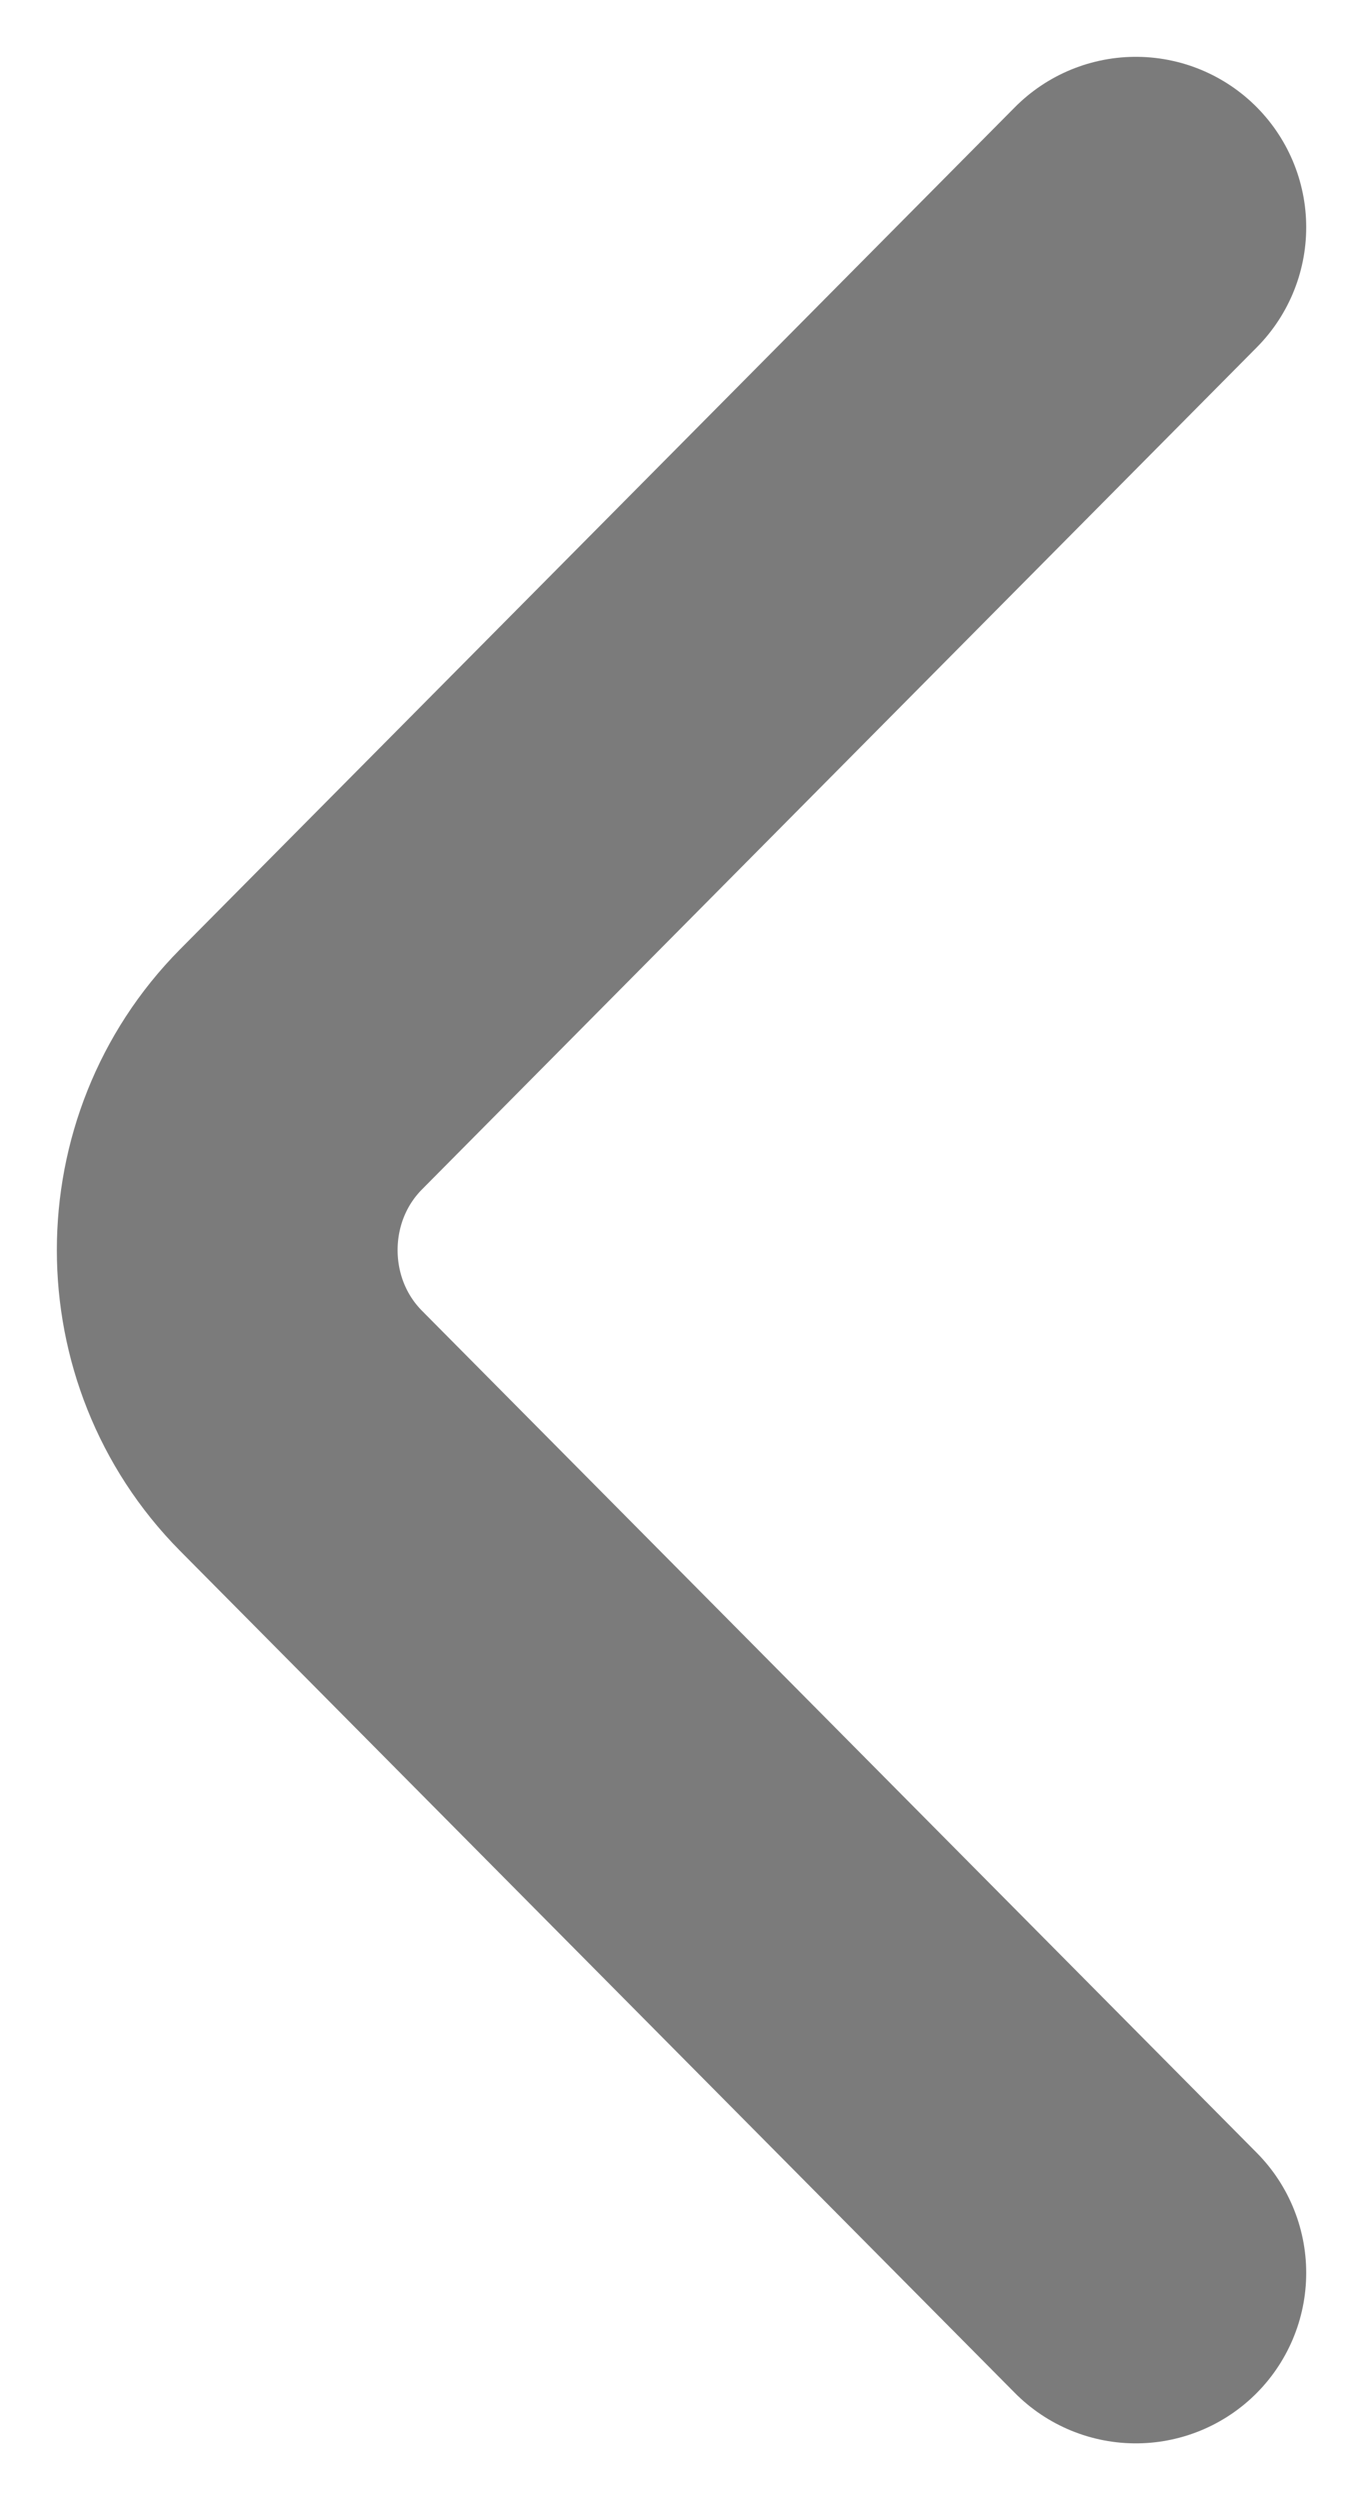 <svg width="6" height="11" viewBox="0 0 6 11" fill="none" xmlns="http://www.w3.org/2000/svg">
<path d="M5 10L1.325 6.295C0.892 5.858 0.892 5.142 1.325 4.705L5 1" stroke="#7B7B7B" stroke-width="1.5" stroke-miterlimit="10" stroke-linecap="round" stroke-linejoin="round"/>
</svg>
